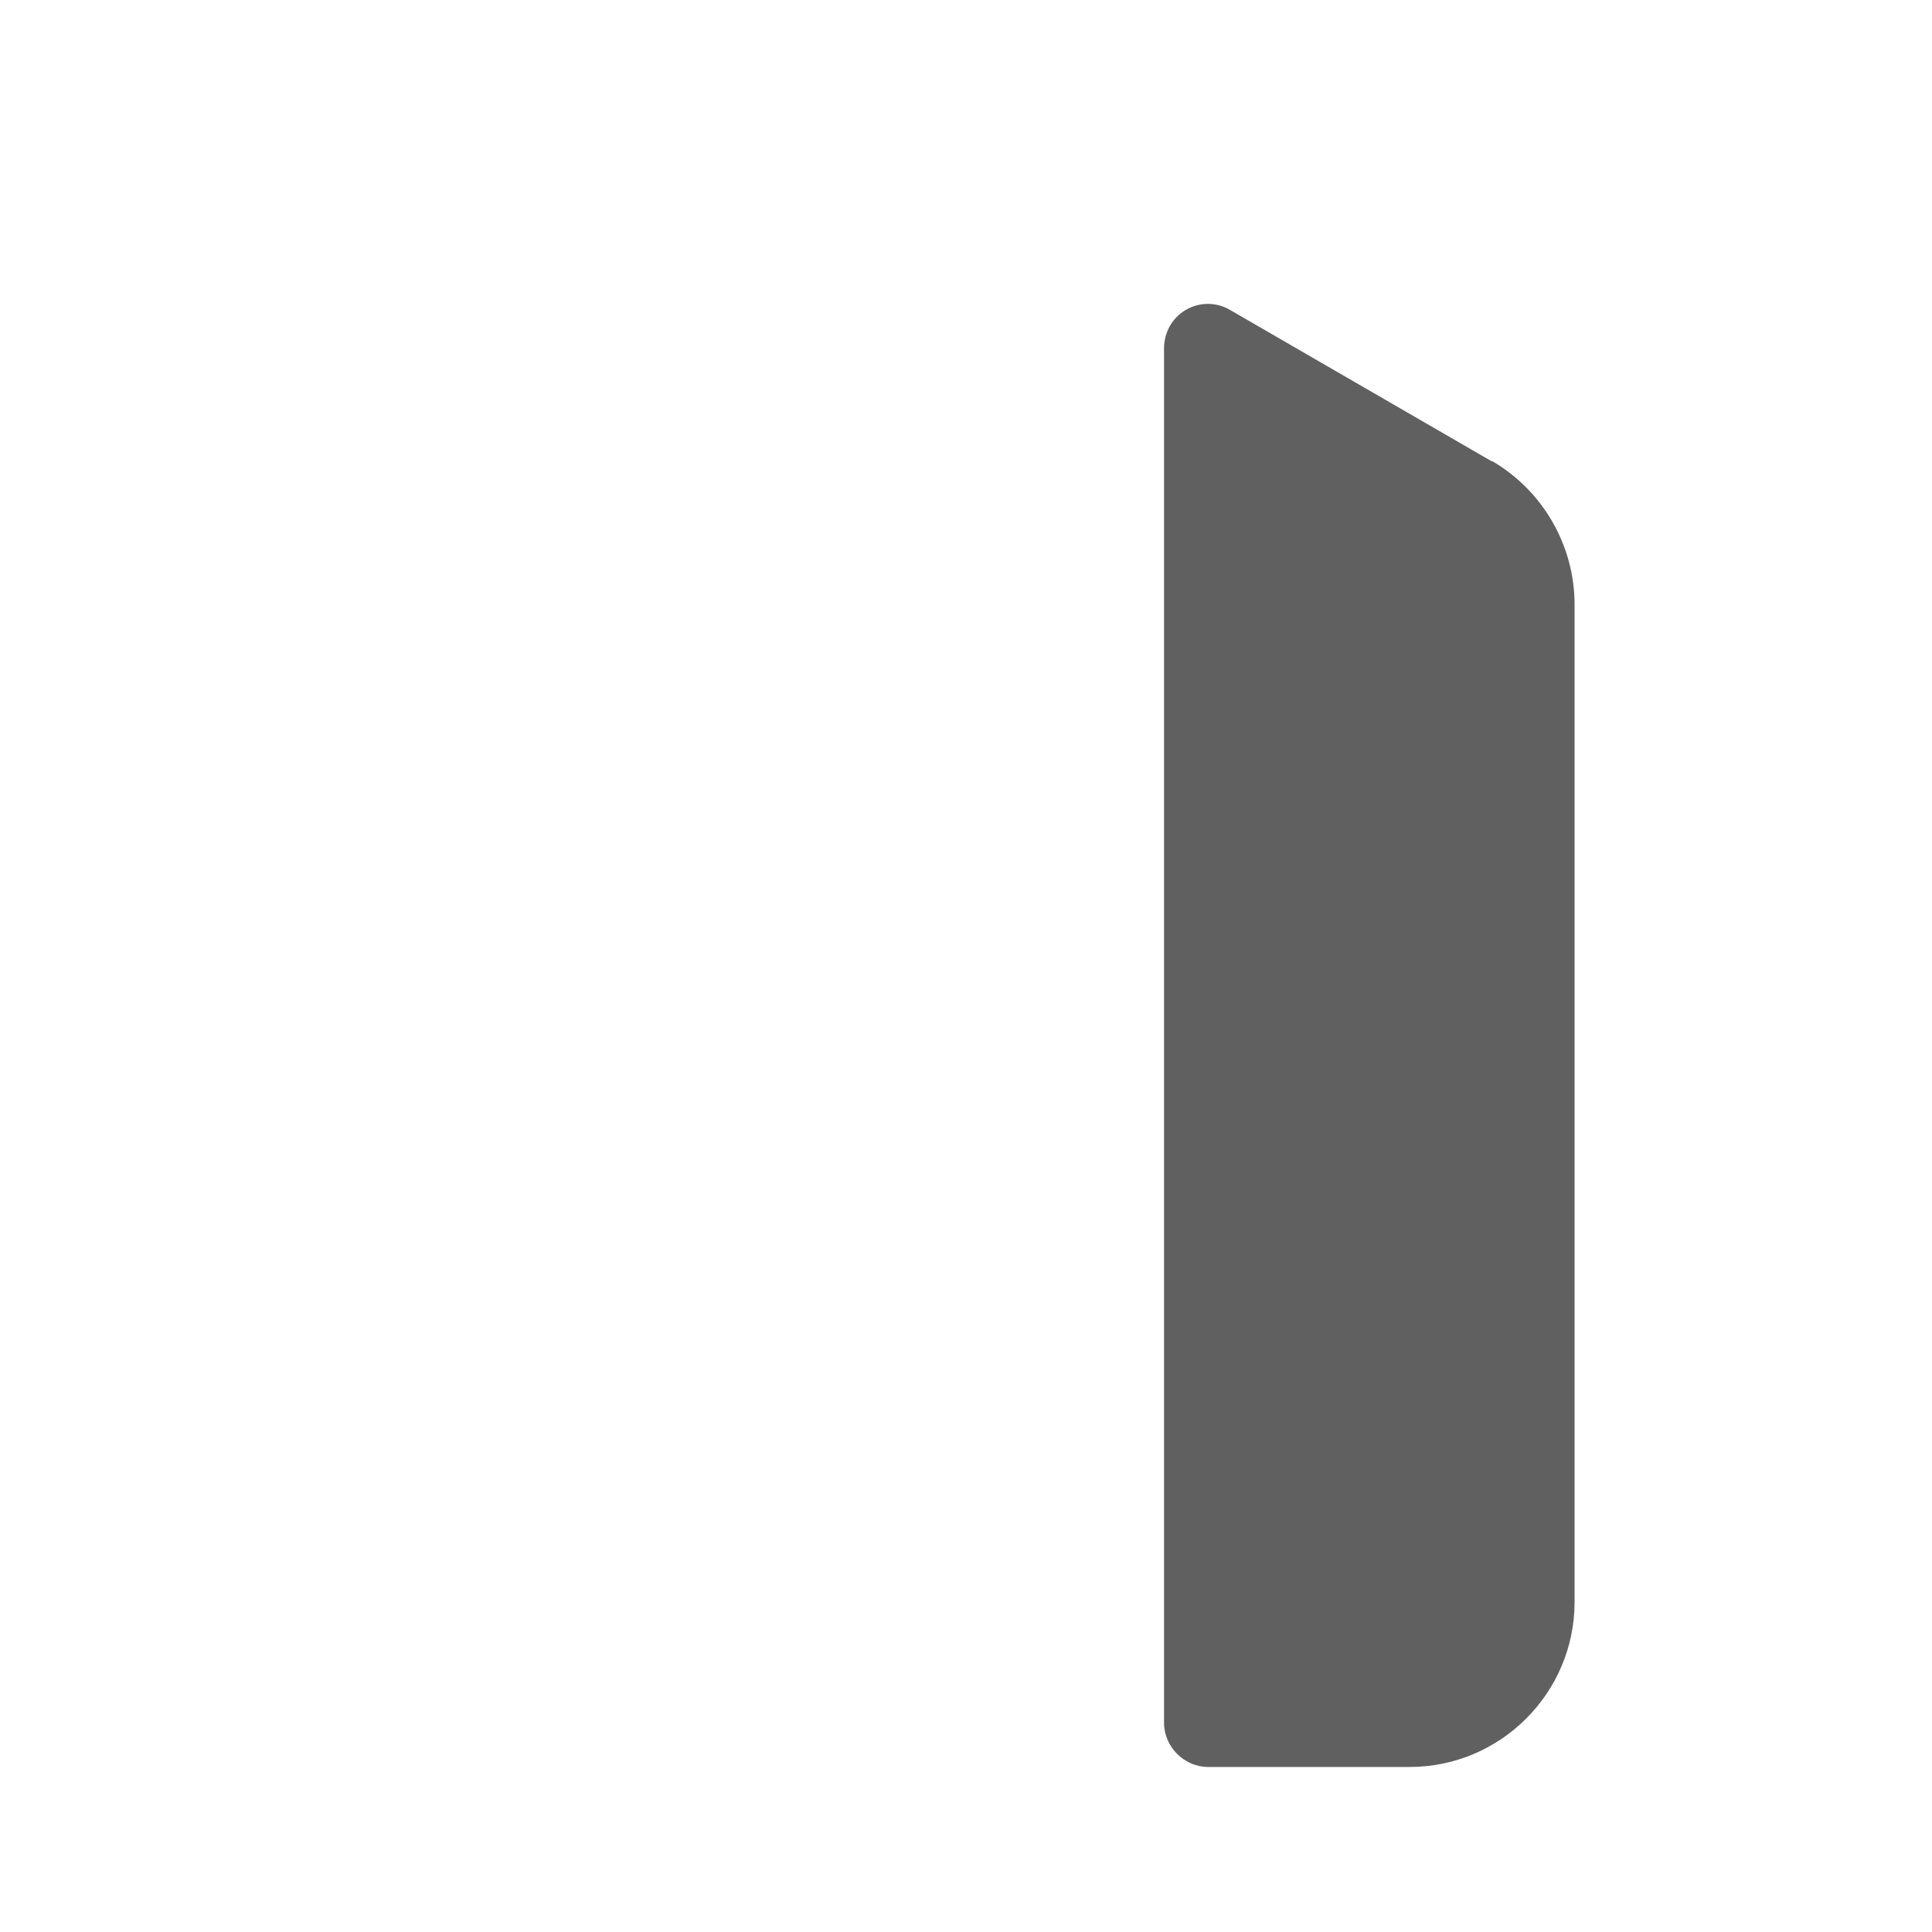 <?xml version="1.0" encoding="UTF-8"?>
<svg id="HF" xmlns="http://www.w3.org/2000/svg" viewBox="0 0 24 24">
  <path d="M18.53,5.73l-3.25-1.88c-.17-.1-.38-.1-.55,0-.17.1-.27.28-.27.48v17.07c0,.3.25.55.55.55h2.5c1.13,0,2.05-.92,2.05-2.05V7.51c0-.73-.39-1.41-1.02-1.78Z" style="fill: #606060; stroke-width: 0px;"/>
</svg>